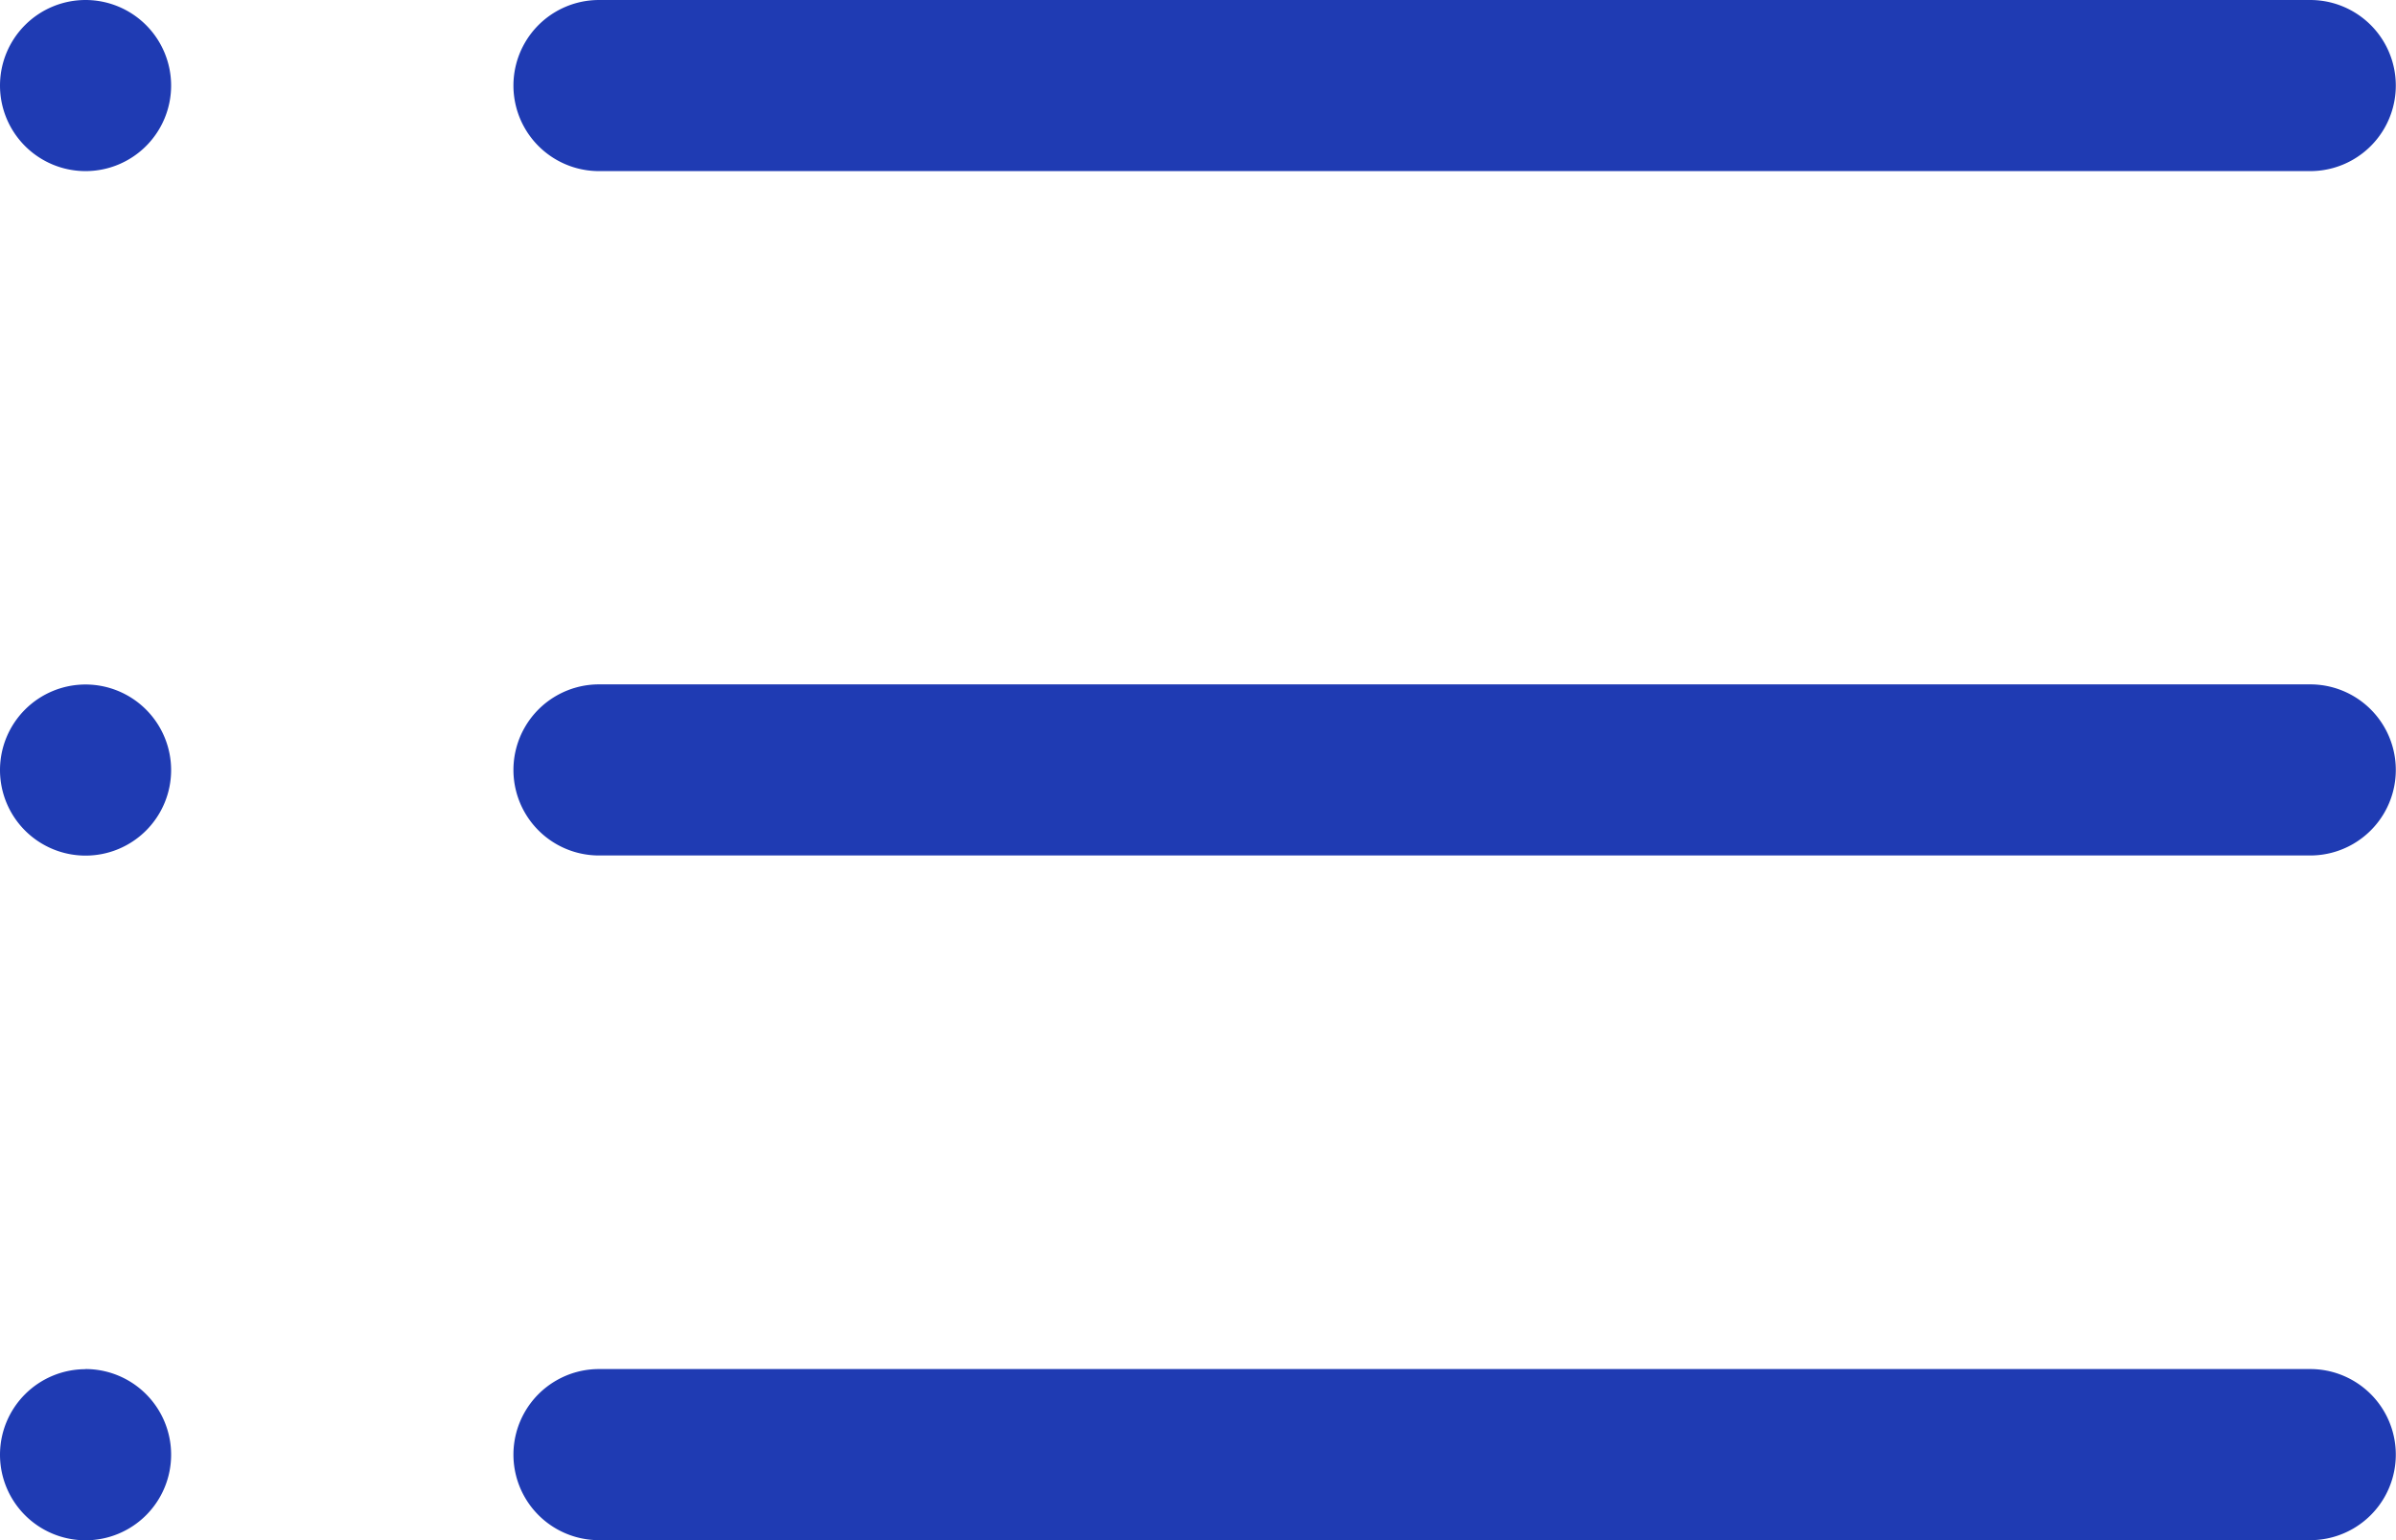 <svg xmlns="http://www.w3.org/2000/svg" width="37.44" height="24.069" viewBox="0 0 37.44 24.069">
  <g id="list_54631" transform="translate(0 -109.286)">
    <g id="_x33__11_" transform="translate(0 109.286)">
      <g id="Group_162529" data-name="Group 162529">
        <path id="Path_83419" data-name="Path 83419" d="M1.337,119.983a1.337,1.337,0,1,0,1.337,1.337A1.338,1.338,0,0,0,1.337,119.983Zm0,10.7a1.337,1.337,0,1,0,1.337,1.337A1.338,1.338,0,0,0,1.337,130.681ZM9.36,111.96H36.1a1.337,1.337,0,1,0,0-2.674H9.36a1.337,1.337,0,0,0,0,2.674Zm-8.023-2.674a1.337,1.337,0,1,0,1.337,1.337A1.338,1.338,0,0,0,1.337,109.286ZM36.1,130.681H9.36a1.337,1.337,0,1,0,0,2.674H36.1a1.337,1.337,0,1,0,0-2.674Zm0-10.7H9.36a1.337,1.337,0,0,0,0,2.674H36.1a1.337,1.337,0,1,0,0-2.674Z" transform="translate(0 -109.286)" fill="#1f3bb3"/>
      </g>
    </g>
  </g>
</svg>
